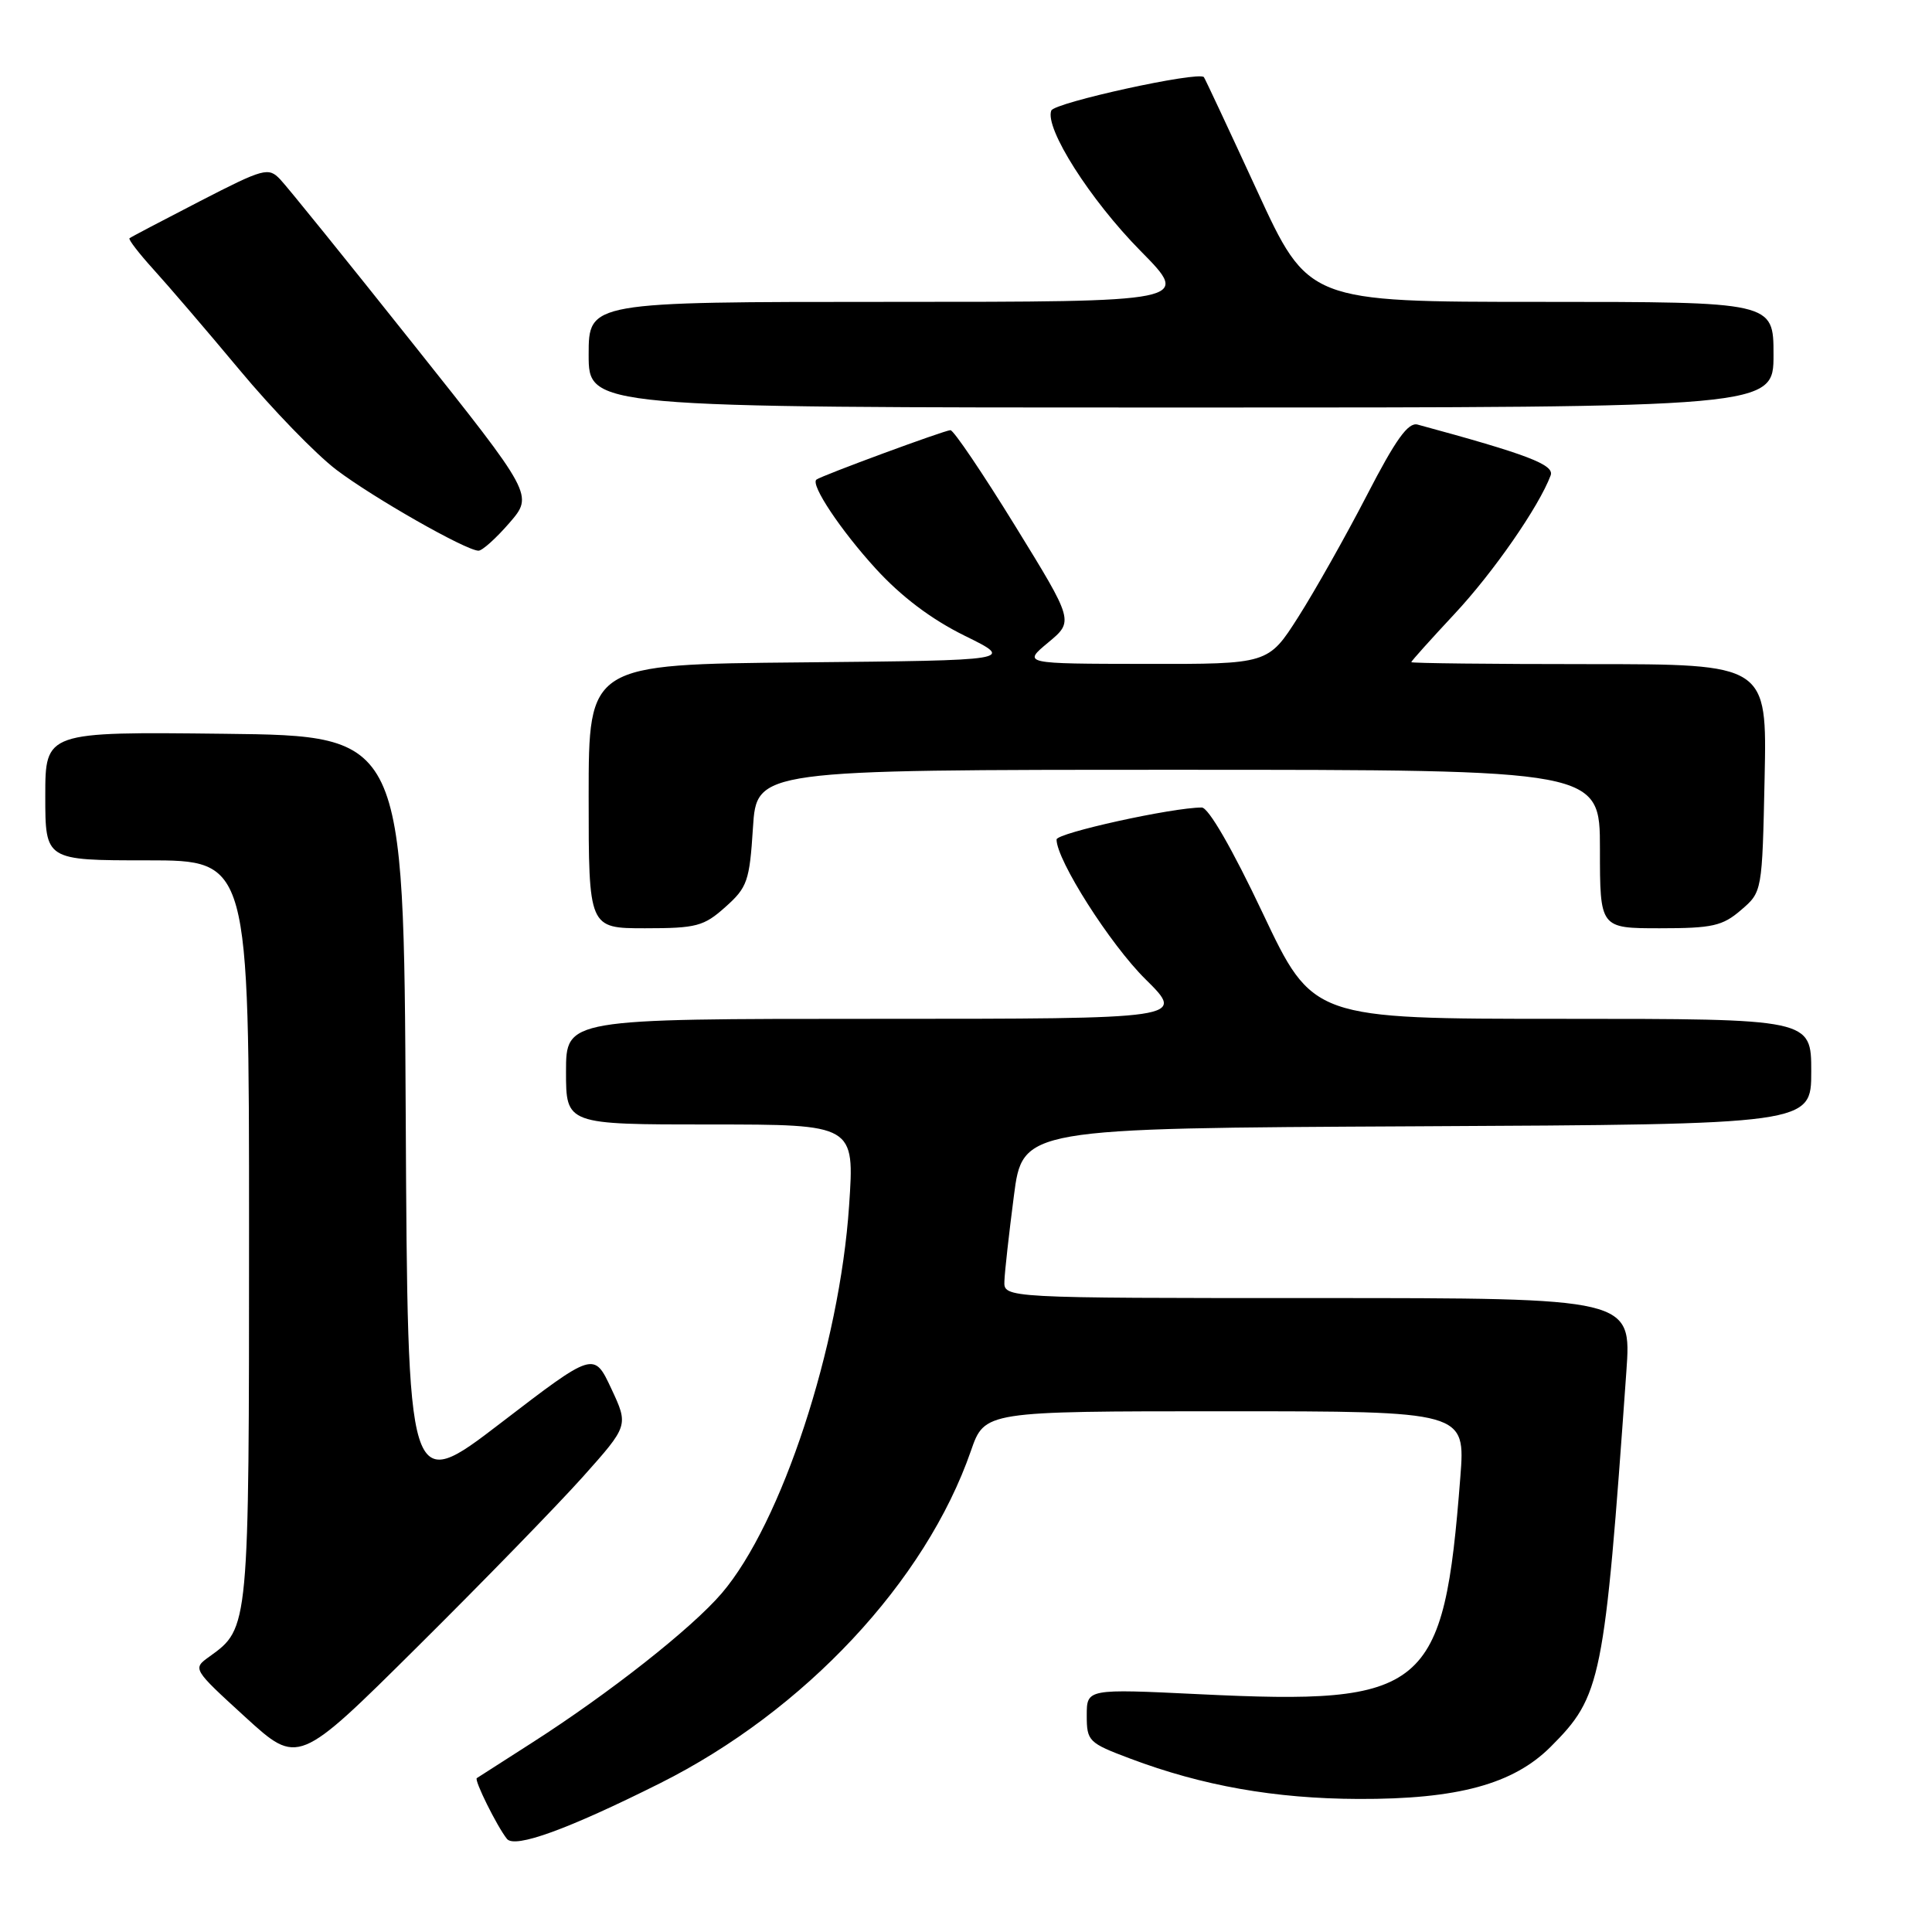 <?xml version="1.0" encoding="UTF-8" standalone="no"?>
<!DOCTYPE svg PUBLIC "-//W3C//DTD SVG 1.1//EN" "http://www.w3.org/Graphics/SVG/1.1/DTD/svg11.dtd" >
<svg xmlns="http://www.w3.org/2000/svg" xmlns:xlink="http://www.w3.org/1999/xlink" version="1.1" viewBox="0 0 256 256">
 <g >
 <path fill="currentColor"
d=" M 87.46 236.29 C 106.61 226.70 122.64 209.56 128.65 192.25 C 130.47 187.00 130.47 187.00 162.32 187.00 C 194.18 187.00 194.18 187.00 193.50 195.75 C 191.30 224.10 189.06 225.96 158.90 224.49 C 144.00 223.77 144.00 223.77 144.00 227.31 C 144.00 230.71 144.24 230.95 149.75 233.02 C 159.32 236.63 168.95 238.33 180.00 238.37 C 193.13 238.42 200.52 236.41 205.47 231.46 C 212.19 224.74 212.59 222.77 215.50 181.75 C 216.19 172.00 216.19 172.00 174.59 172.00 C 133.00 172.00 133.00 172.00 133.09 169.75 C 133.13 168.51 133.70 163.45 134.34 158.50 C 135.50 149.50 135.50 149.50 187.75 149.24 C 240.00 148.98 240.00 148.98 240.00 141.99 C 240.00 135.00 240.00 135.00 206.98 135.00 C 173.95 135.00 173.95 135.00 167.32 121.00 C 163.28 112.46 160.13 107.00 159.24 107.00 C 155.33 107.00 140.00 110.38 140.00 111.24 C 140.00 113.97 147.10 125.13 151.78 129.75 C 157.09 135.00 157.09 135.00 116.04 135.00 C 75.00 135.00 75.00 135.00 75.00 142.00 C 75.00 149.00 75.00 149.00 94.12 149.00 C 113.24 149.00 113.24 149.00 112.51 159.75 C 111.26 178.42 103.55 201.87 95.63 211.12 C 91.64 215.78 80.72 224.38 70.45 230.95 C 66.63 233.40 63.35 235.49 63.18 235.61 C 62.80 235.85 65.84 241.98 67.17 243.66 C 68.21 244.96 75.25 242.40 87.46 236.29 Z  M 77.22 195.70 C 83.29 188.90 83.29 188.90 81.00 184.00 C 78.70 179.09 78.70 179.09 66.36 188.55 C 54.02 198.01 54.02 198.01 53.76 147.75 C 53.50 97.50 53.50 97.50 29.75 97.23 C 6.00 96.96 6.00 96.96 6.00 105.48 C 6.00 114.00 6.00 114.00 19.50 114.00 C 33.00 114.00 33.00 114.00 33.00 163.05 C 33.00 215.88 33.01 215.72 27.76 219.50 C 25.50 221.12 25.50 221.12 32.50 227.52 C 39.50 233.91 39.50 233.91 55.32 218.20 C 64.02 209.57 73.87 199.44 77.22 195.70 Z  M 96.12 120.18 C 99.03 117.59 99.32 116.75 99.77 109.68 C 100.26 102.00 100.26 102.00 156.13 102.00 C 212.00 102.00 212.00 102.00 212.00 112.50 C 212.00 123.00 212.00 123.00 219.94 123.00 C 226.90 123.00 228.24 122.70 230.69 120.59 C 233.50 118.18 233.50 118.18 233.82 103.09 C 234.14 88.00 234.14 88.00 210.57 88.00 C 197.61 88.00 187.00 87.88 187.00 87.74 C 187.00 87.60 189.59 84.72 192.75 81.33 C 197.88 75.84 203.92 67.13 205.47 62.99 C 205.99 61.58 202.40 60.21 187.84 56.26 C 186.59 55.92 184.94 58.22 181.10 65.66 C 178.30 71.07 174.22 78.31 172.03 81.75 C 168.05 88.00 168.05 88.00 151.78 87.97 C 135.50 87.95 135.50 87.95 138.90 85.13 C 142.29 82.31 142.29 82.31 134.50 69.66 C 130.21 62.70 126.36 57.00 125.94 57.00 C 125.19 57.00 108.81 63.04 108.18 63.55 C 107.36 64.21 111.40 70.27 116.04 75.35 C 119.43 79.06 123.41 82.06 127.81 84.23 C 134.46 87.50 134.46 87.50 106.23 87.77 C 78.00 88.03 78.00 88.03 78.00 105.52 C 78.00 123.00 78.00 123.00 85.48 123.00 C 92.28 123.00 93.26 122.74 96.12 120.18 Z  M 67.49 69.30 C 70.69 65.60 70.69 65.60 54.73 45.55 C 45.96 34.52 38.04 24.72 37.13 23.77 C 35.57 22.13 34.98 22.29 26.49 26.66 C 21.55 29.21 17.35 31.41 17.16 31.57 C 16.98 31.72 18.40 33.56 20.31 35.67 C 22.23 37.78 27.37 43.77 31.73 49.00 C 36.08 54.23 41.86 60.19 44.57 62.25 C 49.45 65.95 61.67 72.91 63.39 72.97 C 63.89 72.99 65.73 71.33 67.49 69.30 Z  M 235.00 47.00 C 235.00 40.00 235.00 40.00 204.18 40.00 C 173.35 40.00 173.35 40.00 166.56 25.25 C 162.82 17.14 159.66 10.38 159.52 10.22 C 158.81 9.41 139.71 13.59 139.30 14.65 C 138.41 16.98 144.44 26.47 151.13 33.25 C 157.79 40.00 157.79 40.00 117.90 40.00 C 78.00 40.00 78.00 40.00 78.00 47.00 C 78.00 54.00 78.00 54.00 156.50 54.00 C 235.00 54.00 235.00 54.00 235.00 47.00 Z "/>
</g>
</svg>